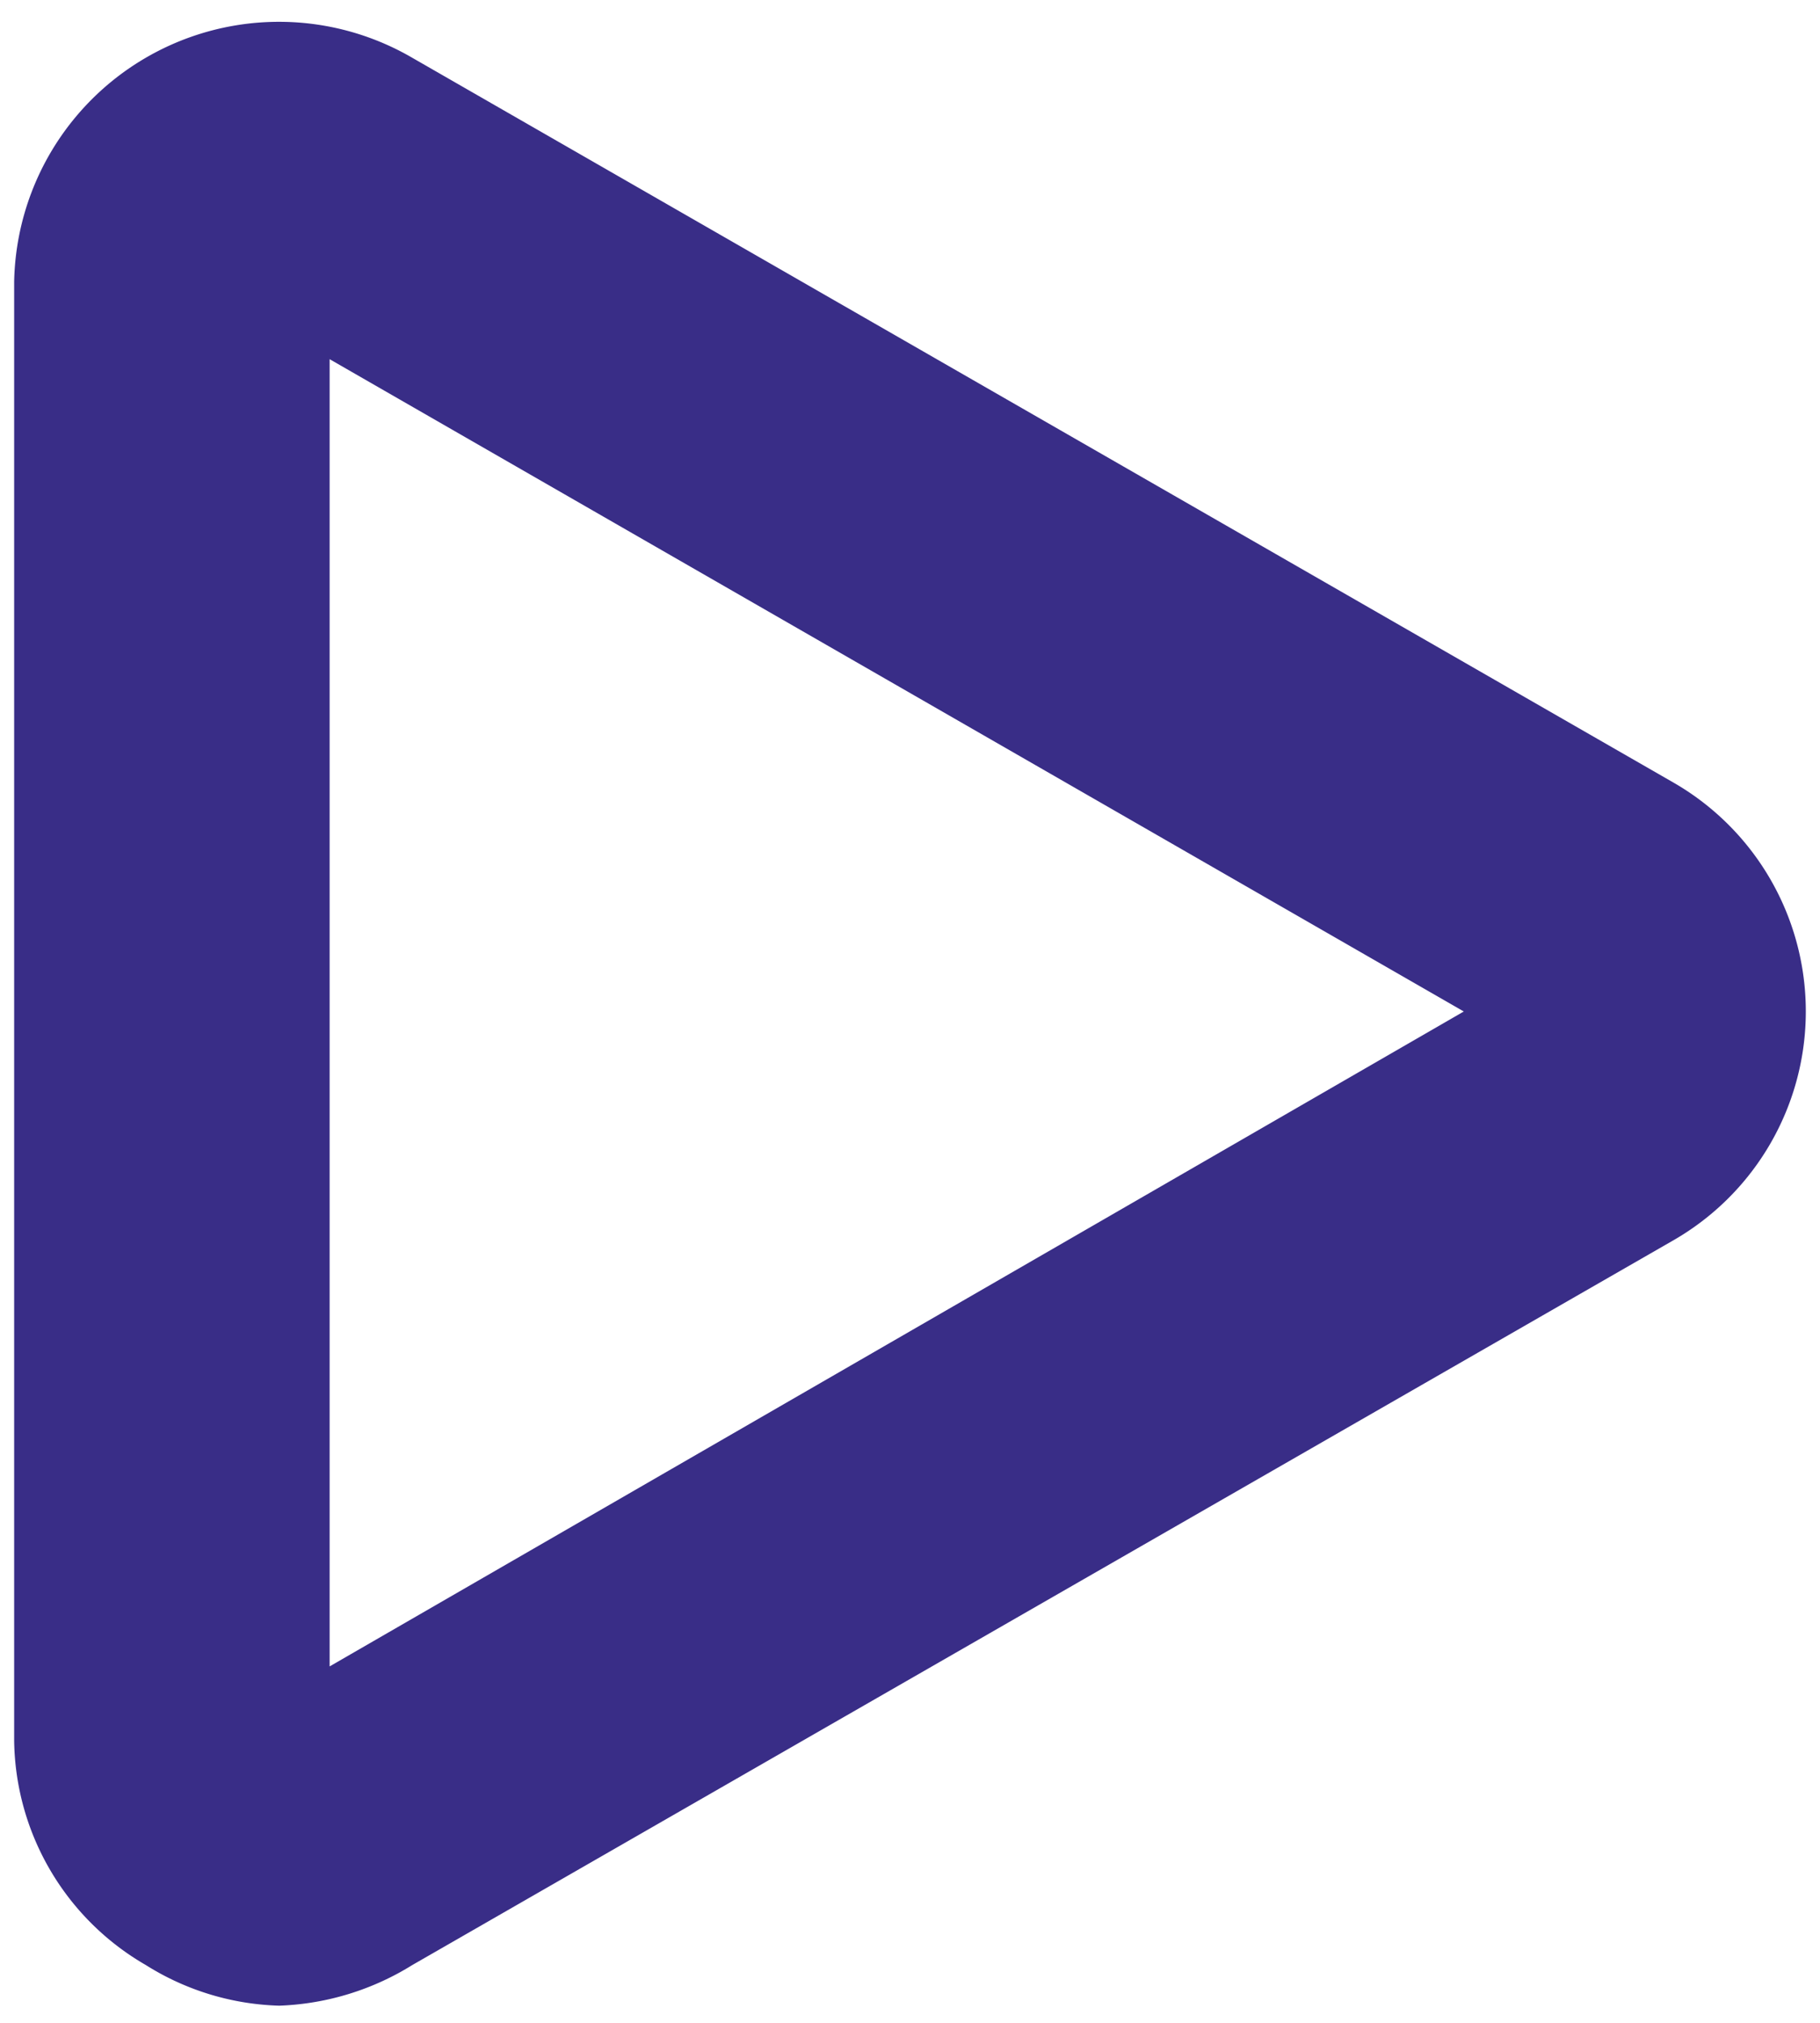<svg xmlns="http://www.w3.org/2000/svg" viewBox="0 0 18 20"><defs><style>.cls-1{fill:#392d87;stroke:#392d87;stroke-miterlimit:10;}</style></defs><title>nos_offres</title><g id="Nos_offres_1" data-name="Nos offres 1"><g id="video-5" data-name="video"><path class="cls-1" d="M2.76,19.33A2.11,2.11,0,0,1,1.7,19,2.1,2.1,0,0,1,.64,17.21V2.79A2.12,2.12,0,0,1,3.82,1L16.3,8.17a2.11,2.11,0,0,1,0,3.66L3.82,19A2.17,2.17,0,0,1,2.76,19.33Zm0-16.63h0a.08.08,0,0,0,0,.08V17.21a.08.08,0,0,0,0,.08s.08,0,.09,0l12.49-7.21a.09.09,0,0,0,0-.16L2.8,2.71h0Z"/></g></g></svg>